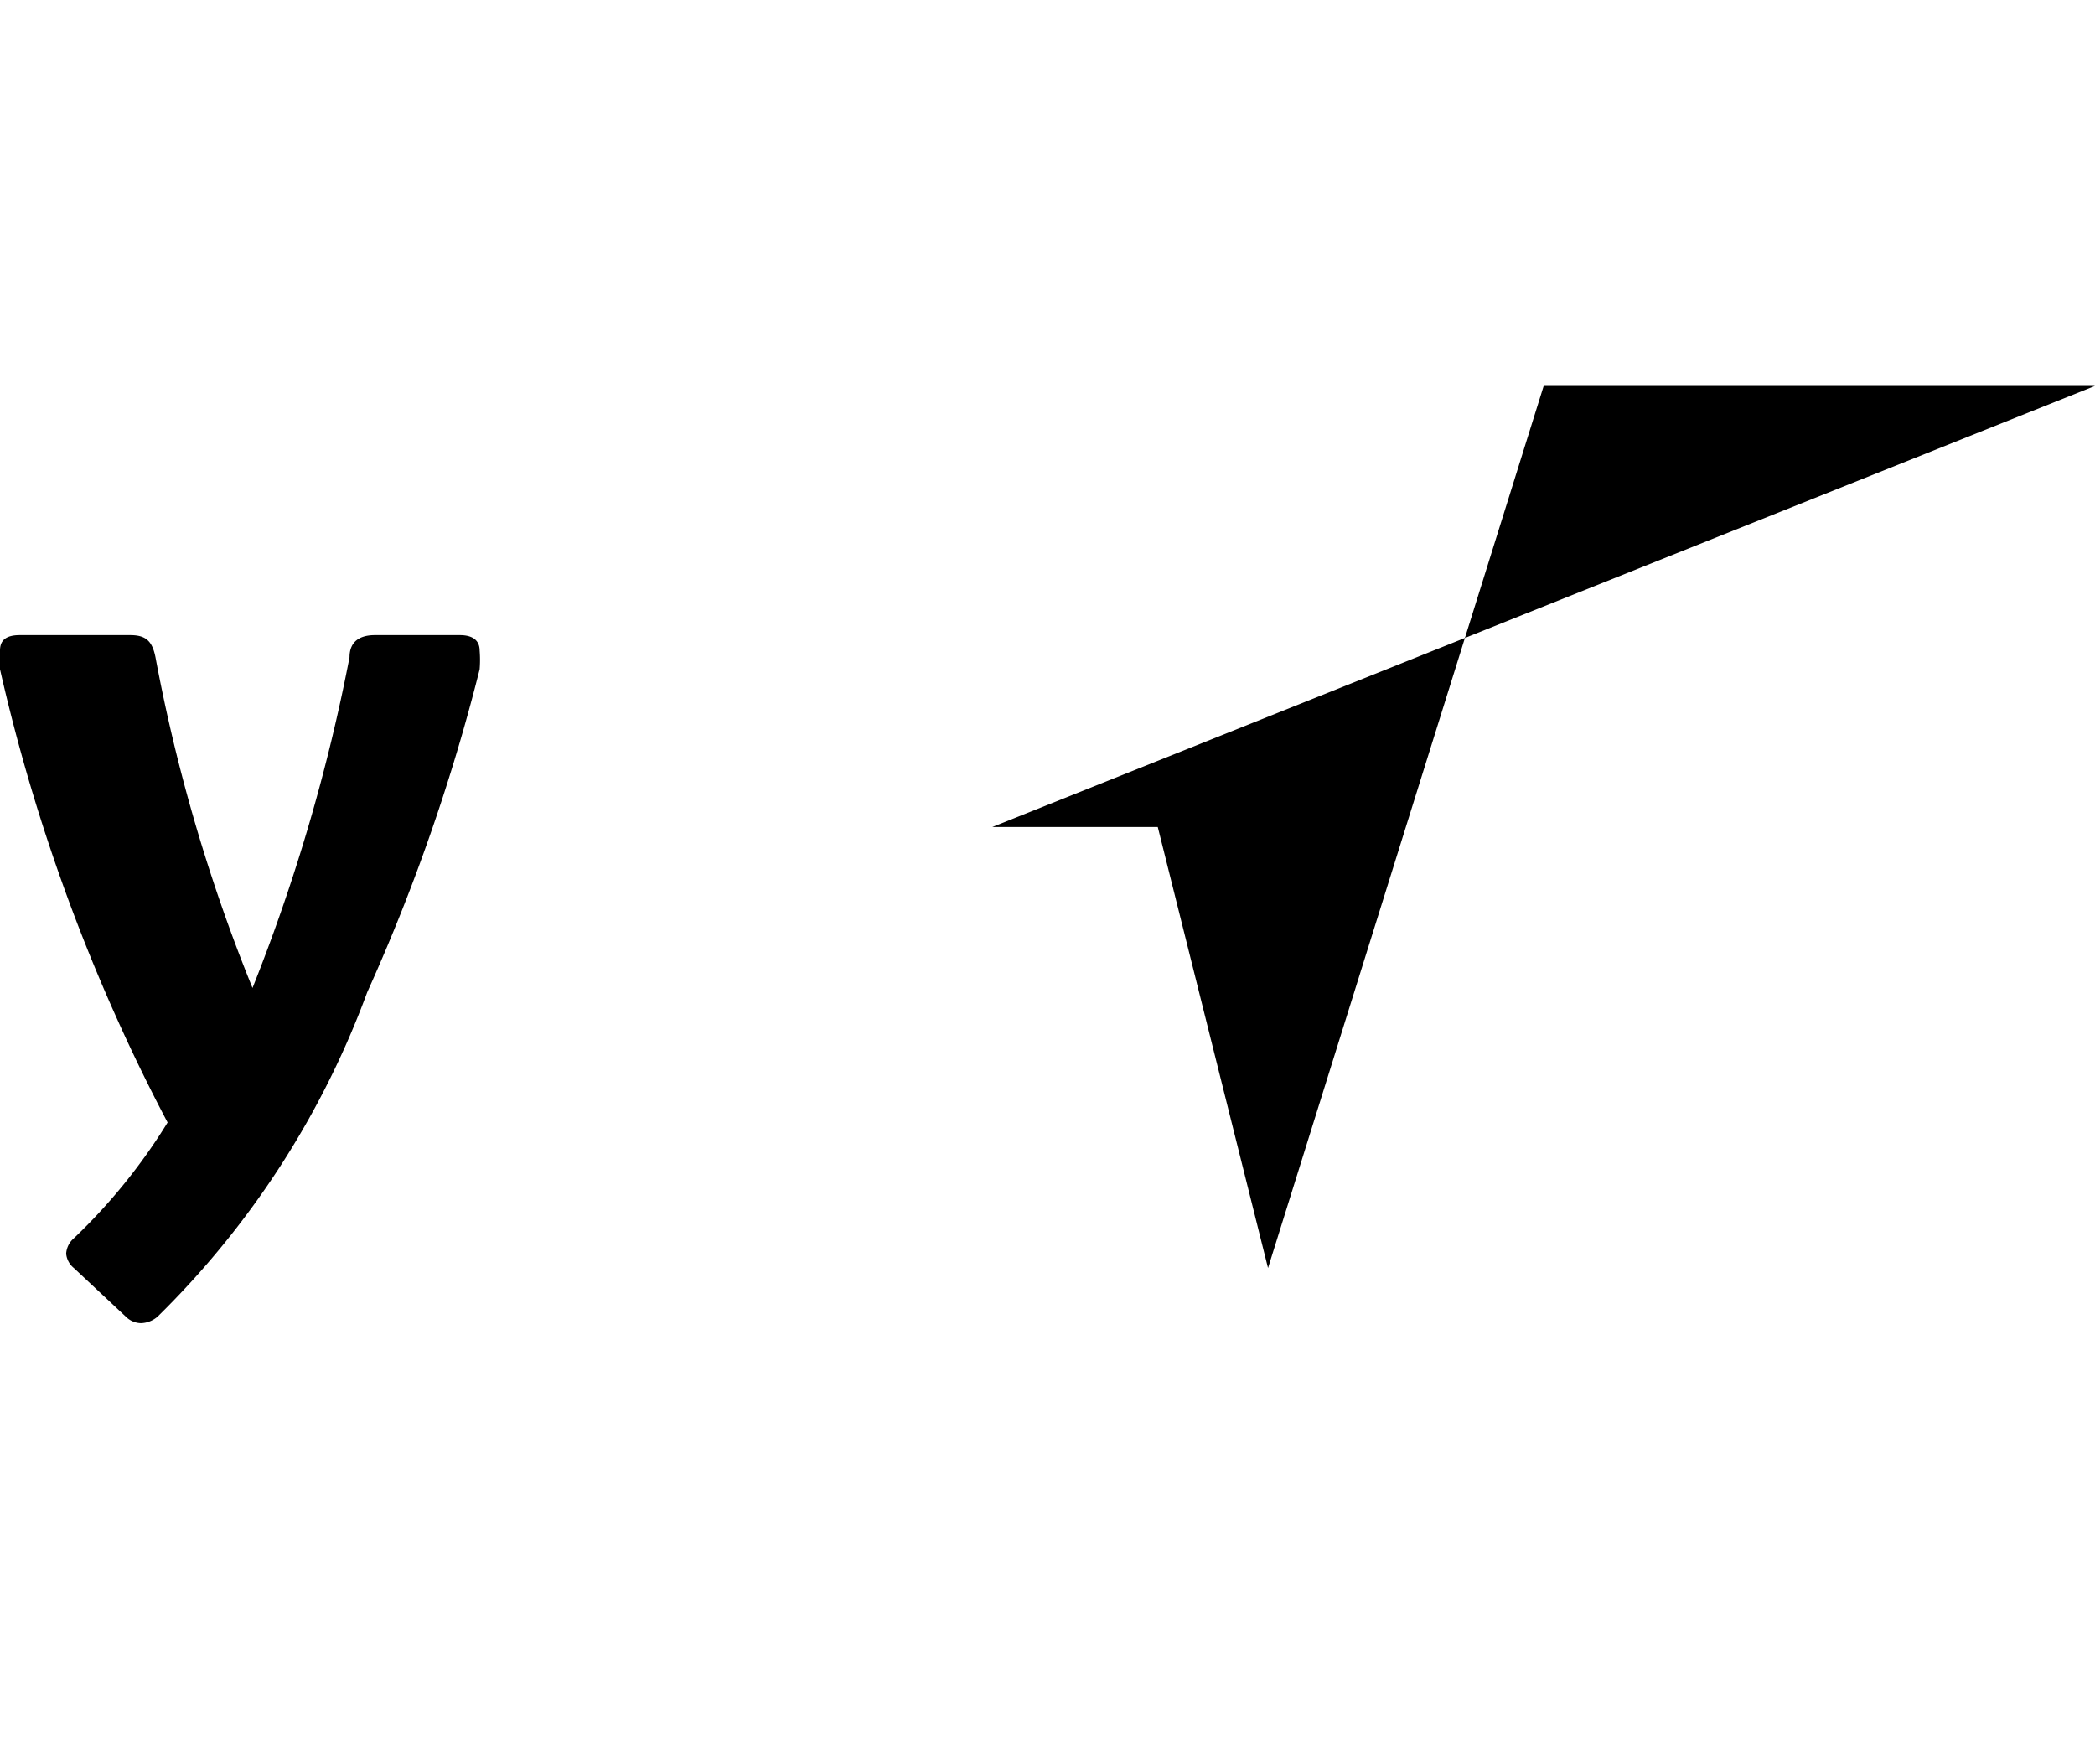 <svg id="Layer_1" data-name="Layer 1" xmlns="http://www.w3.org/2000/svg" viewBox="0 0 19 16">
  <title>
    _
  </title>
  <path d="M0 6.07a1.06 1.06 0 0 1 0-.17c0-.09.05-.14.18-.14h1c.14 0 .2.05.23.2a15.54 15.54 0 0 0 .88 3 16.55 16.55 0 0 0 .88-3c0-.14.09-.2.23-.2h.77c.12 0 .18.05.18.14a1.06 1.06 0 0 1 0 .17A17.43 17.43 0 0 1 3.33 9a8 8 0 0 1-1.9 2.94.24.24 0 0 1-.15.06.2.2 0 0 1-.14-.06l-.47-.44a.19.19 0 0 1-.07-.13.2.2 0 0 1 .07-.14 5.24 5.24 0 0 0 .85-1.05A16.79 16.79 0 0 1 0 6.07z"/>
  <path stroke-linejoin="round" d="M9 7.5h1.5l1 4 2.5-8h5m-4.5 3l4 4m0-4l-4 4M5 7.5h3m-3 2h3"/>
</svg>

